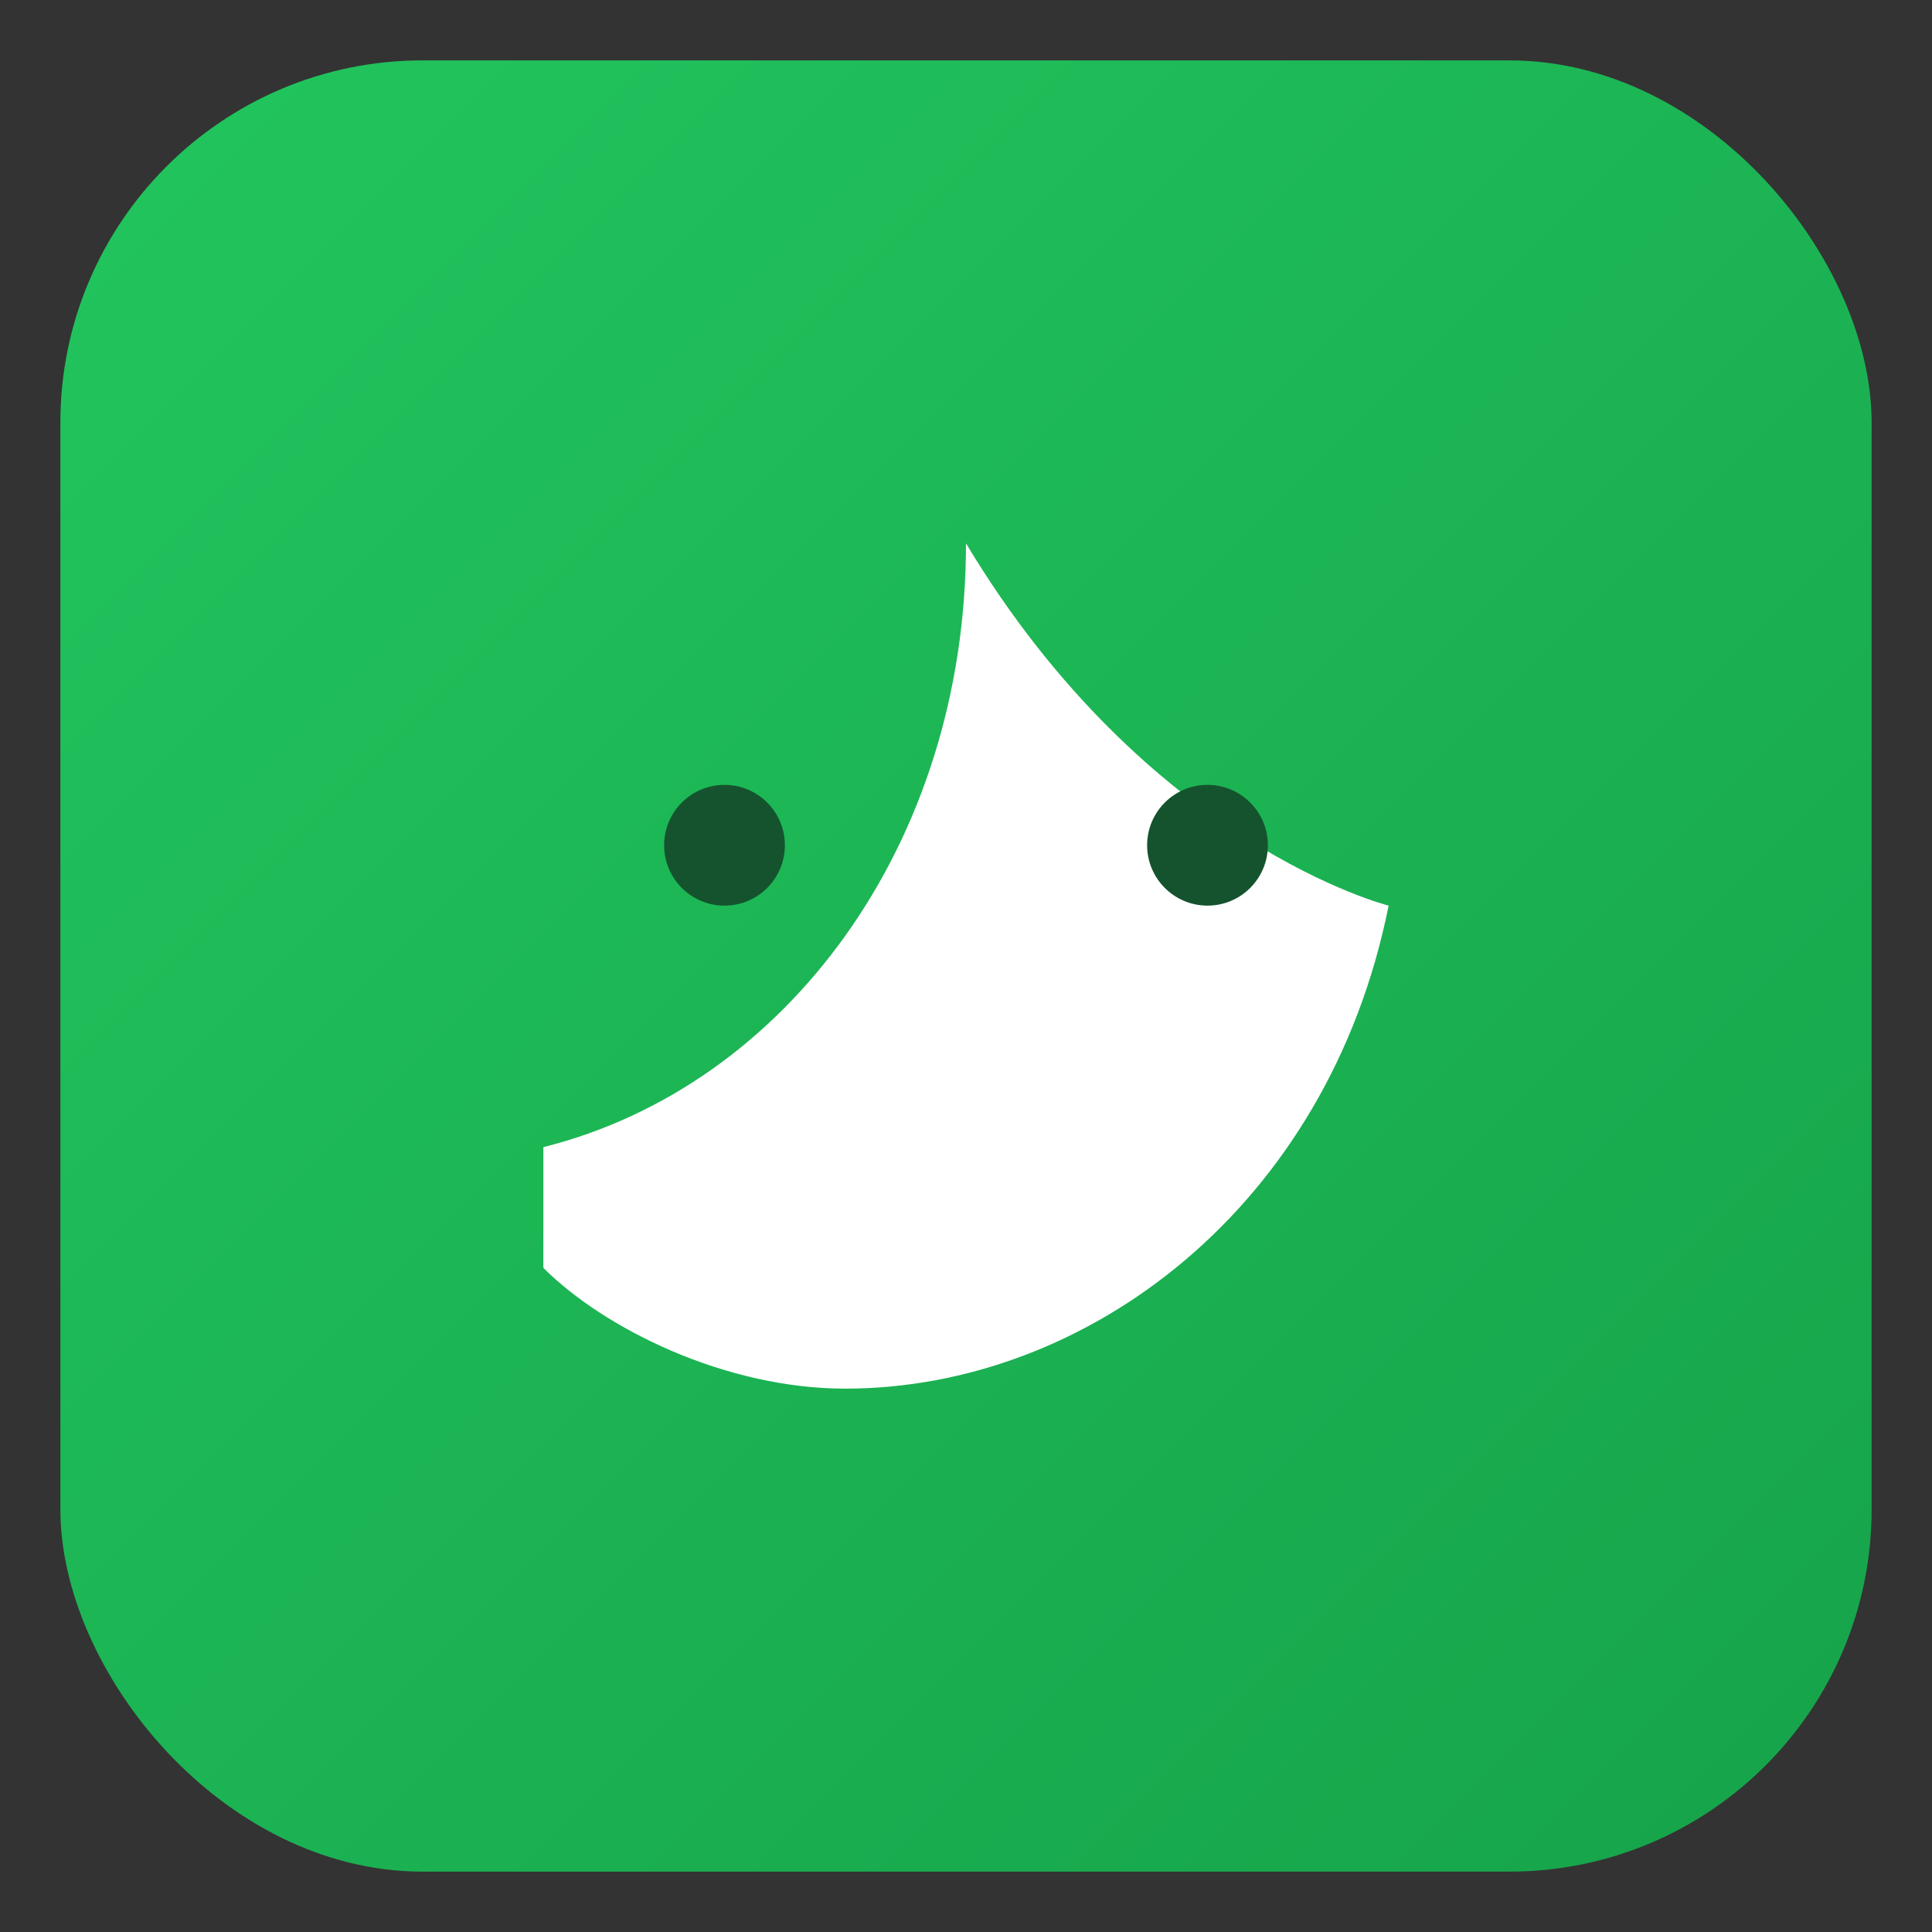 <svg xmlns="http://www.w3.org/2000/svg" viewBox="0 0 64 64" width="64" height="64" role="img" aria-label="AgriSense">
  <rect x="0" y="0" width="64" height="64" fill="#333333" stroke="none"/>
  <defs>
    <linearGradient id="g" x1="0" y1="0" x2="1" y2="1">
      <stop offset="0%" stop-color="#22c55e"/>
      <stop offset="100%" stop-color="#16a34a"/>
    </linearGradient>
  </defs>
  <rect x="2" y="2" width="60" height="60" rx="12" fill="url(#g)"/>
  <path d="M18 38c8-2 14-10 14-20 6 10 14 12 14 12-2 10-10 16-18 16-4 0-8-2-10-4z" fill="#fff"/>
  <circle cx="24" cy="28" r="2" fill="#14532d"/>
  <circle cx="40" cy="28" r="2" fill="#14532d"/>
</svg>
